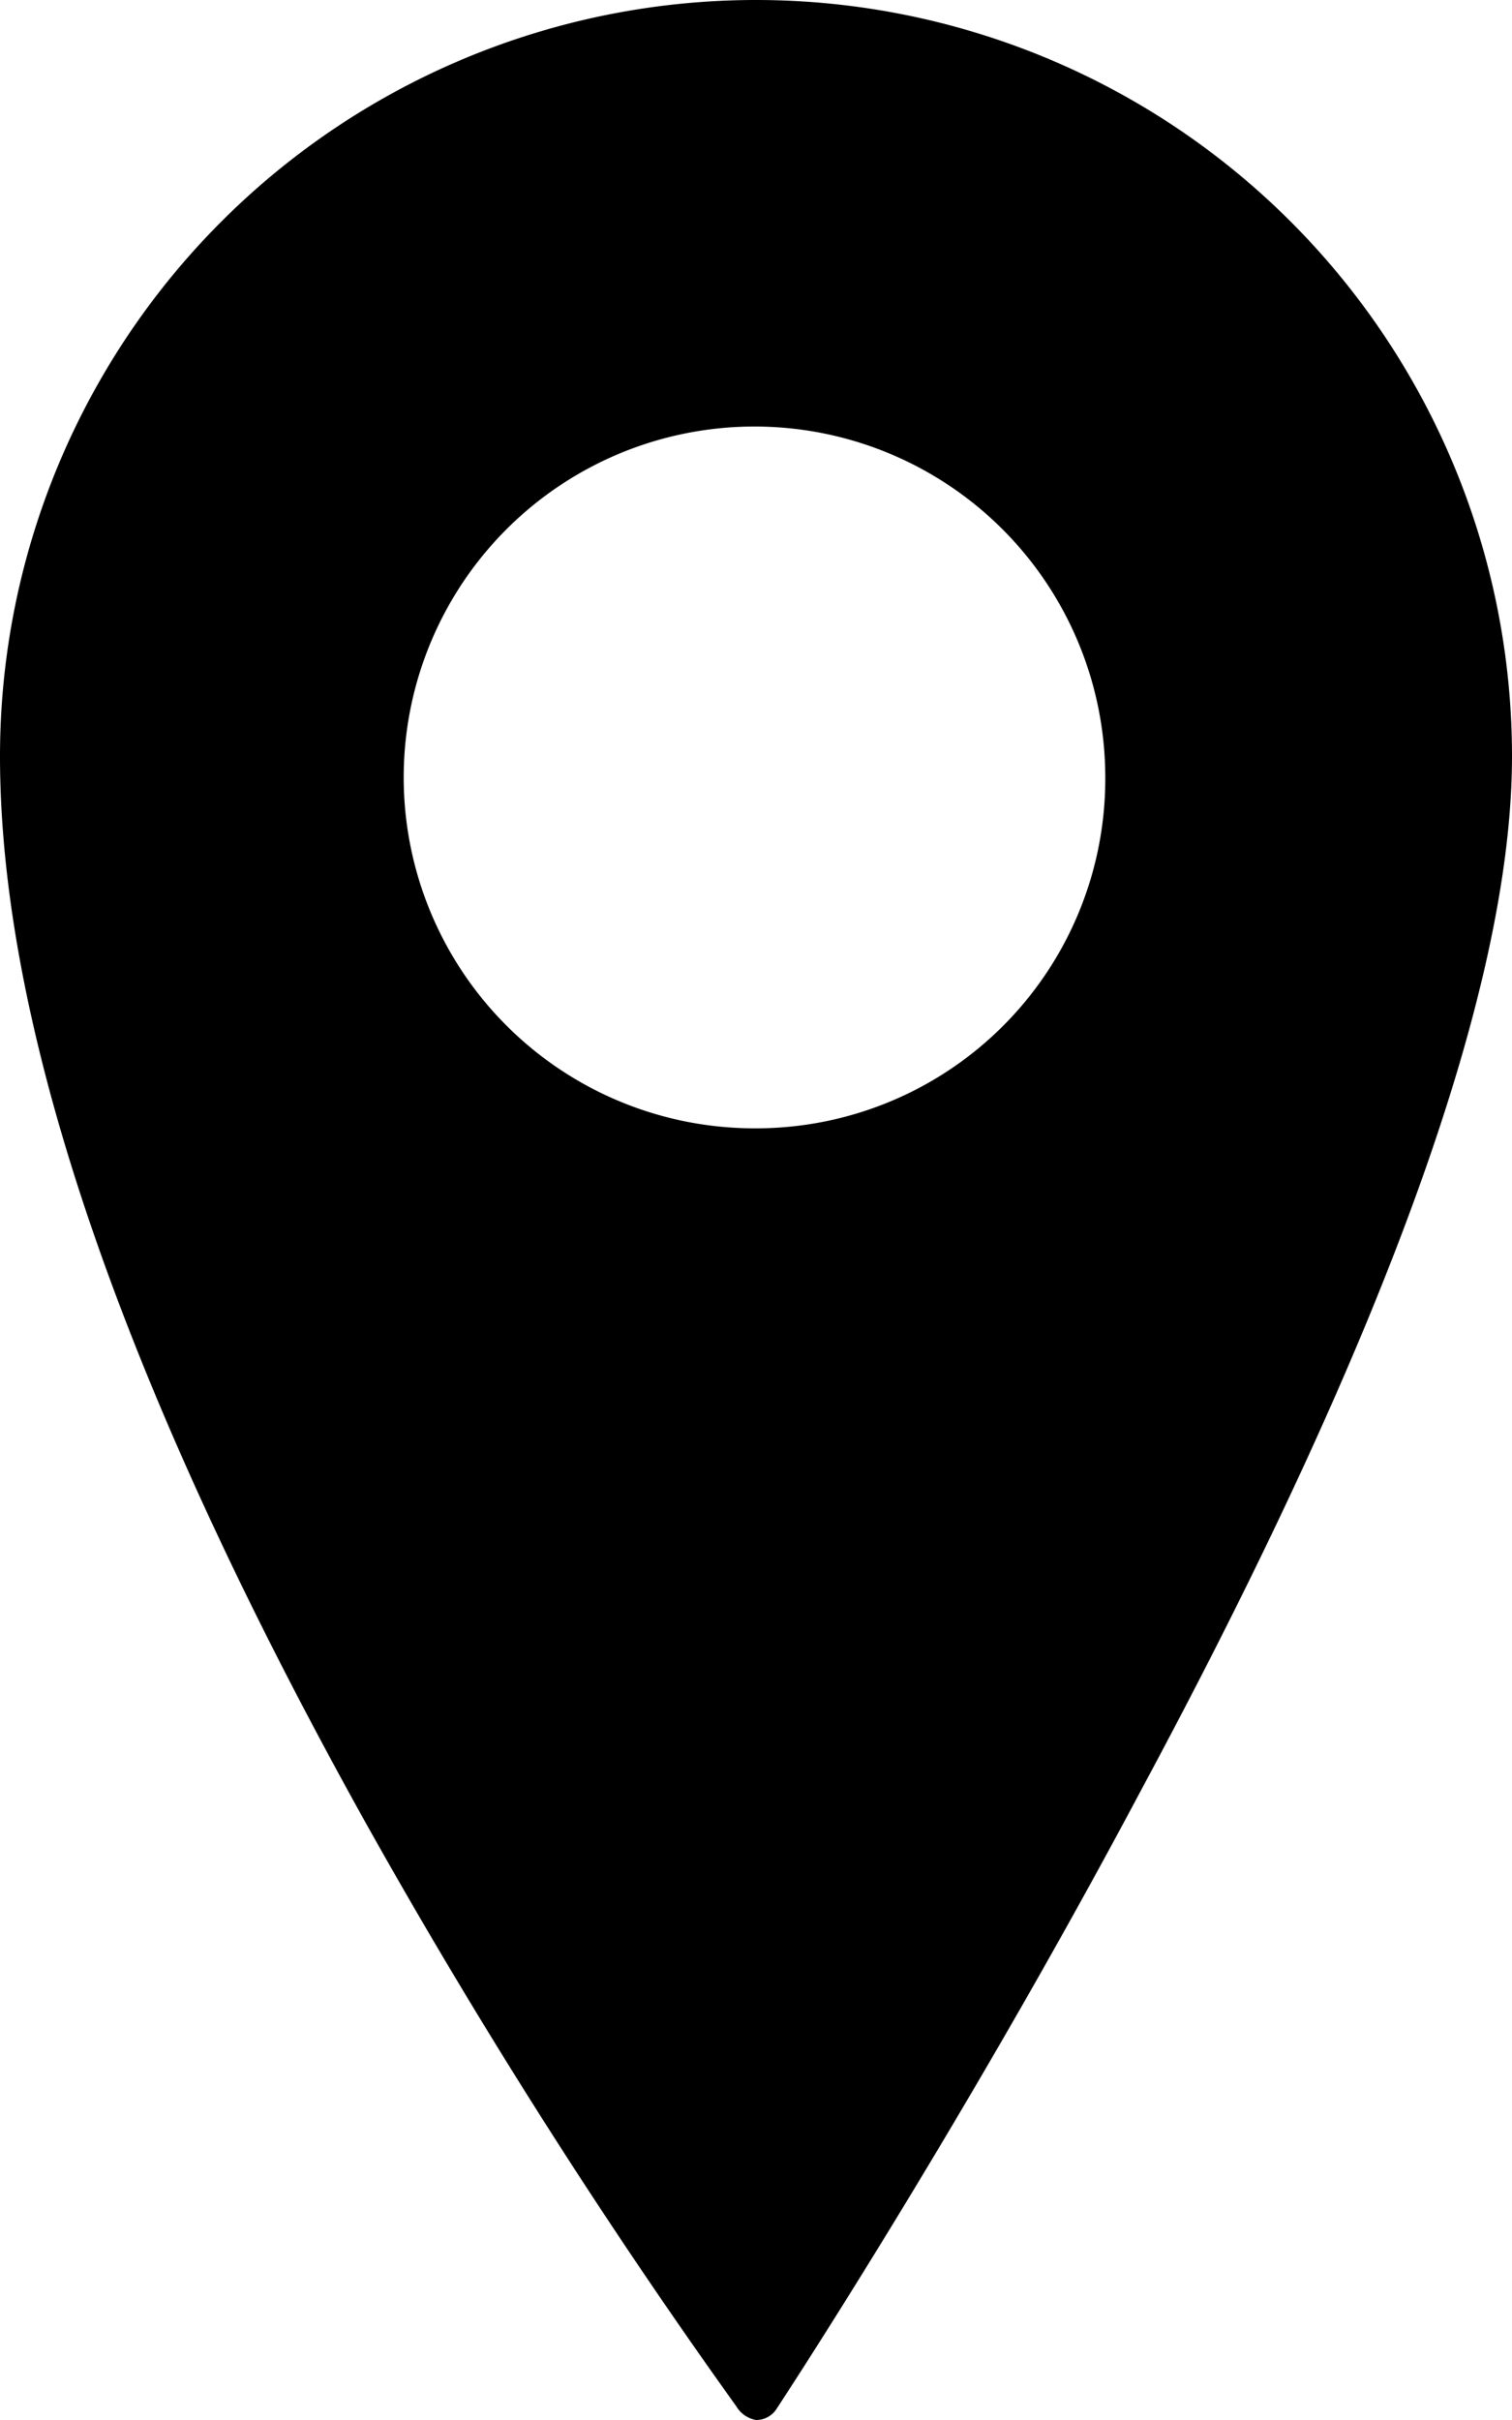 <svg xmlns="http://www.w3.org/2000/svg" viewBox="0 0 10 16"><path d="M5 0a5 5 0 0 0-5 5c0 1.81.82 4.19 2.44 7.09a41.13 41.13 0 0 0 2.43 3.82A.19.19 0 0 0 5 16a.16.16 0 0 0 .14-.08s1.22-1.85 2.41-4.09C9.18 8.8 10 6.51 10 5a5 5 0 0 0-5-5zm0 7.46a2.32 2.32 0 1 1 2.31-2.32A2.31 2.31 0 0 1 5 7.46z" fill-rule="evenodd"/></svg>